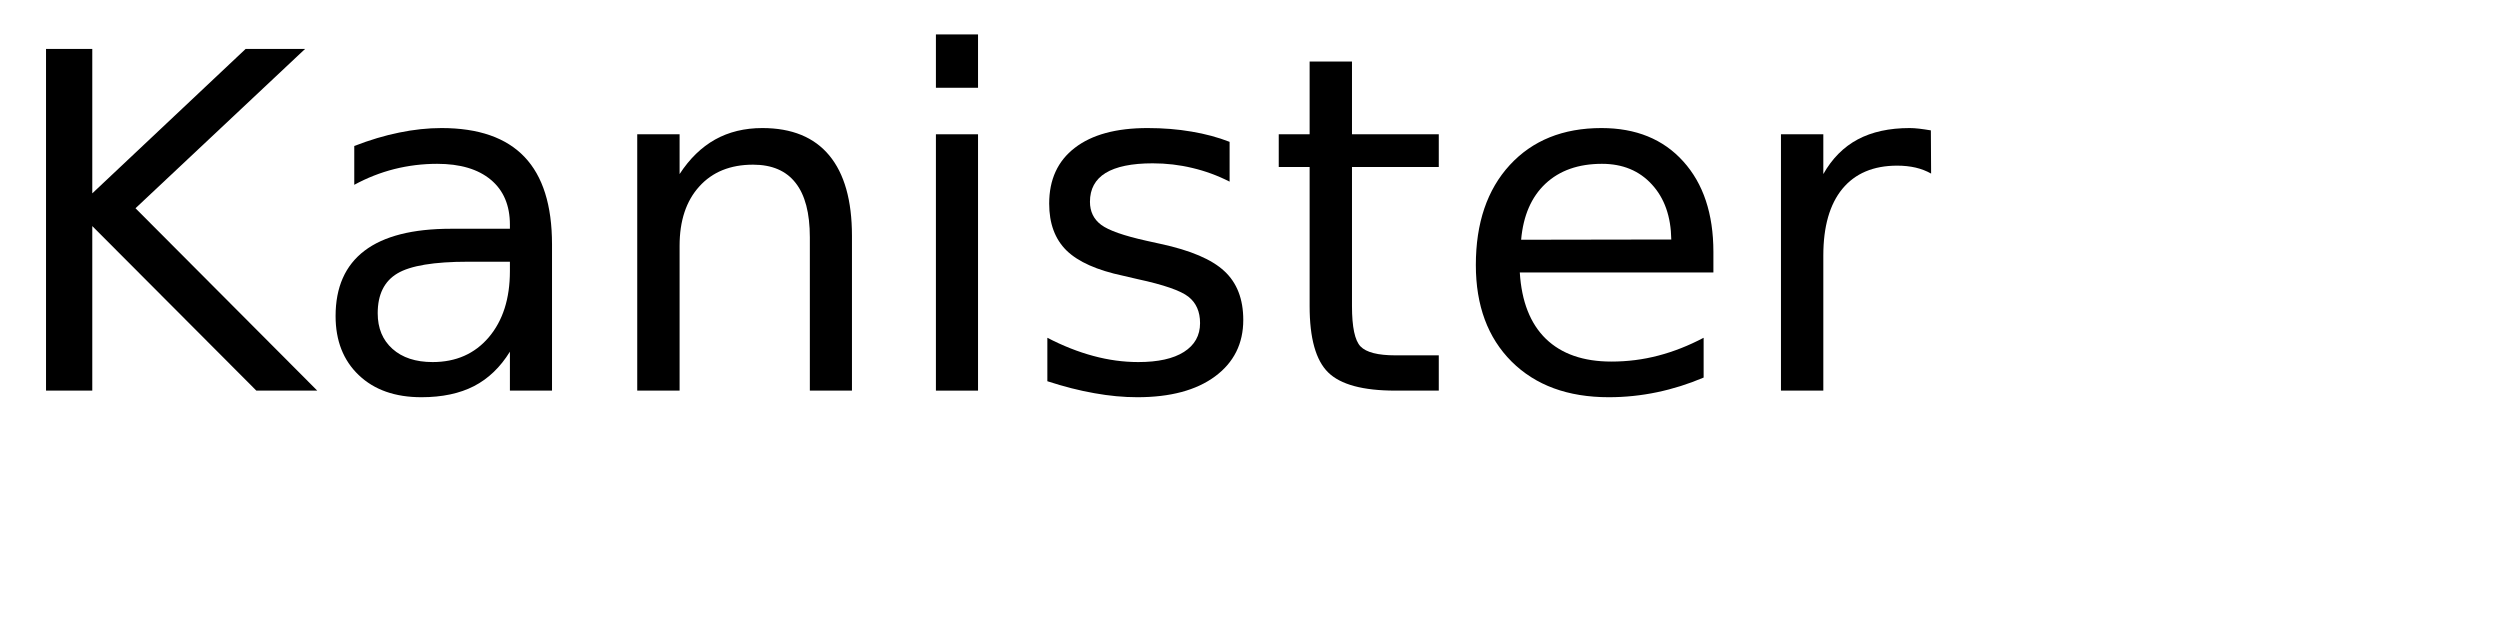<?xml version="1.0" encoding="UTF-8"?>
<svg xmlns="http://www.w3.org/2000/svg" xmlns:xlink="http://www.w3.org/1999/xlink" width="320" height="80" viewBox="0 0 320 80">
<defs>
<g>
<g id="glyph-0-0">
<path d="M 5.891 -43.734 L 11.812 -43.734 L 11.812 -25.25 L 31.438 -43.734 L 39.047 -43.734 L 17.344 -23.344 L 40.609 0 L 32.812 0 L 11.812 -21.062 L 11.812 0 L 5.891 0 Z M 5.891 -43.734 "/>
</g>
<g id="glyph-0-1">
<path d="M 20.562 -16.5 C 16.207 -16.5 13.191 -16 11.516 -15 C 9.836 -14 9 -12.301 9 -9.906 C 9 -7.988 9.629 -6.469 10.891 -5.344 C 12.148 -4.219 13.863 -3.656 16.031 -3.656 C 19.02 -3.656 21.414 -4.711 23.219 -6.828 C 25.02 -8.953 25.922 -11.773 25.922 -15.297 L 25.922 -16.5 Z M 31.312 -18.719 L 31.312 0 L 25.922 0 L 25.922 -4.984 C 24.691 -2.992 23.16 -1.523 21.328 -0.578 C 19.492 0.367 17.25 0.844 14.594 0.844 C 11.227 0.844 8.555 -0.098 6.578 -1.984 C 4.598 -3.867 3.609 -6.391 3.609 -9.547 C 3.609 -13.242 4.844 -16.031 7.312 -17.906 C 9.781 -19.781 13.469 -20.719 18.375 -20.719 L 25.922 -20.719 L 25.922 -21.234 C 25.922 -23.723 25.102 -25.645 23.469 -27 C 21.844 -28.352 19.555 -29.031 16.609 -29.031 C 14.734 -29.031 12.906 -28.805 11.125 -28.359 C 9.352 -27.91 7.645 -27.238 6 -26.344 L 6 -31.312 C 7.977 -32.082 9.895 -32.656 11.75 -33.031 C 13.602 -33.414 15.41 -33.609 17.172 -33.609 C 21.91 -33.609 25.453 -32.375 27.797 -29.906 C 30.141 -27.445 31.312 -23.719 31.312 -18.719 Z M 31.312 -18.719 "/>
</g>
<g id="glyph-0-2">
<path d="M 32.938 -19.812 L 32.938 0 L 27.547 0 L 27.547 -19.625 C 27.547 -22.727 26.938 -25.051 25.719 -26.594 C 24.508 -28.145 22.695 -28.922 20.281 -28.922 C 17.363 -28.922 15.066 -27.988 13.391 -26.125 C 11.711 -24.27 10.875 -21.742 10.875 -18.547 L 10.875 0 L 5.453 0 L 5.453 -32.812 L 10.875 -32.812 L 10.875 -27.719 C 12.156 -29.688 13.672 -31.16 15.422 -32.141 C 17.172 -33.117 19.188 -33.609 21.469 -33.609 C 25.238 -33.609 28.094 -32.441 30.031 -30.109 C 31.969 -27.773 32.938 -24.344 32.938 -19.812 Z M 32.938 -19.812 "/>
</g>
<g id="glyph-0-3">
<path d="M 5.656 -32.812 L 11.047 -32.812 L 11.047 0 L 5.656 0 Z M 5.656 -45.594 L 11.047 -45.594 L 11.047 -38.766 L 5.656 -38.766 Z M 5.656 -45.594 "/>
</g>
<g id="glyph-0-4">
<path d="M 26.578 -31.844 L 26.578 -26.75 C 25.047 -27.531 23.457 -28.113 21.812 -28.5 C 20.176 -28.895 18.484 -29.094 16.734 -29.094 C 14.055 -29.094 12.047 -28.68 10.703 -27.859 C 9.367 -27.035 8.703 -25.805 8.703 -24.172 C 8.703 -22.922 9.18 -21.938 10.141 -21.219 C 11.098 -20.508 13.02 -19.832 15.906 -19.188 L 17.75 -18.781 C 21.582 -17.957 24.301 -16.797 25.906 -15.297 C 27.52 -13.805 28.328 -11.723 28.328 -9.047 C 28.328 -6.004 27.117 -3.594 24.703 -1.812 C 22.297 -0.039 18.984 0.844 14.766 0.844 C 13.004 0.844 11.172 0.672 9.266 0.328 C 7.367 -0.004 5.363 -0.516 3.25 -1.203 L 3.25 -6.766 C 5.238 -5.734 7.203 -4.957 9.141 -4.438 C 11.078 -3.914 12.992 -3.656 14.891 -3.656 C 17.422 -3.656 19.367 -4.086 20.734 -4.953 C 22.109 -5.828 22.797 -7.055 22.797 -8.641 C 22.797 -10.109 22.301 -11.234 21.312 -12.016 C 20.32 -12.797 18.16 -13.547 14.828 -14.266 L 12.953 -14.703 C 9.609 -15.41 7.191 -16.488 5.703 -17.938 C 4.223 -19.395 3.484 -21.395 3.484 -23.938 C 3.484 -27.02 4.578 -29.398 6.766 -31.078 C 8.953 -32.766 12.055 -33.609 16.078 -33.609 C 18.078 -33.609 19.953 -33.457 21.703 -33.156 C 23.461 -32.863 25.086 -32.426 26.578 -31.844 Z M 26.578 -31.844 "/>
</g>
<g id="glyph-0-5">
<path d="M 10.984 -42.125 L 10.984 -32.812 L 22.094 -32.812 L 22.094 -28.625 L 10.984 -28.625 L 10.984 -10.812 C 10.984 -8.133 11.348 -6.414 12.078 -5.656 C 12.816 -4.895 14.305 -4.516 16.547 -4.516 L 22.094 -4.516 L 22.094 0 L 16.547 0 C 12.391 0 9.52 -0.773 7.938 -2.328 C 6.352 -3.879 5.562 -6.707 5.562 -10.812 L 5.562 -28.625 L 1.609 -28.625 L 1.609 -32.812 L 5.562 -32.812 L 5.562 -42.125 Z M 10.984 -42.125 "/>
</g>
<g id="glyph-0-6">
<path d="M 33.719 -17.75 L 33.719 -15.125 L 8.938 -15.125 C 9.164 -11.406 10.281 -8.57 12.281 -6.625 C 14.289 -4.688 17.082 -3.719 20.656 -3.719 C 22.727 -3.719 24.734 -3.973 26.672 -4.484 C 28.617 -4.992 30.551 -5.754 32.469 -6.766 L 32.469 -1.672 C 30.531 -0.848 28.547 -0.223 26.516 0.203 C 24.484 0.629 22.422 0.844 20.328 0.844 C 15.098 0.844 10.953 -0.676 7.891 -3.719 C 4.836 -6.77 3.312 -10.891 3.312 -16.078 C 3.312 -21.453 4.758 -25.719 7.656 -28.875 C 10.562 -32.031 14.473 -33.609 19.391 -33.609 C 23.805 -33.609 27.297 -32.188 29.859 -29.344 C 32.43 -26.5 33.719 -22.633 33.719 -17.75 Z M 28.328 -19.344 C 28.285 -22.289 27.457 -24.641 25.844 -26.391 C 24.238 -28.148 22.109 -29.031 19.453 -29.031 C 16.441 -29.031 14.031 -28.18 12.219 -26.484 C 10.414 -24.785 9.379 -22.395 9.109 -19.312 Z M 28.328 -19.344 "/>
</g>
<g id="glyph-0-7">
<path d="M 24.672 -27.781 C 24.066 -28.125 23.406 -28.379 22.688 -28.547 C 21.977 -28.711 21.191 -28.797 20.328 -28.797 C 17.285 -28.797 14.945 -27.805 13.312 -25.828 C 11.688 -23.848 10.875 -21 10.875 -17.281 L 10.875 0 L 5.453 0 L 5.453 -32.812 L 10.875 -32.812 L 10.875 -27.719 C 12 -29.707 13.469 -31.188 15.281 -32.156 C 17.102 -33.125 19.316 -33.609 21.922 -33.609 C 22.285 -33.609 22.691 -33.582 23.141 -33.531 C 23.586 -33.477 24.086 -33.406 24.641 -33.312 Z M 24.672 -27.781 "/>
</g>
</g>
</defs>
<g fill="rgb(0%, 0%, 0%)" fill-opacity="1">
<use xlink:href="#glyph-0-0" x="0" y="50"/>
<use xlink:href="#glyph-0-1" x="39.346" y="50"/>
<use xlink:href="#glyph-0-2" x="76.113" y="50"/>
<use xlink:href="#glyph-0-3" x="114.141" y="50"/>
<use xlink:href="#glyph-0-4" x="130.811" y="50"/>
<use xlink:href="#glyph-0-5" x="162.07" y="50"/>
<use xlink:href="#glyph-0-6" x="185.596" y="50"/>
<use xlink:href="#glyph-0-7" x="222.51" y="50"/>
</g>
</svg>
